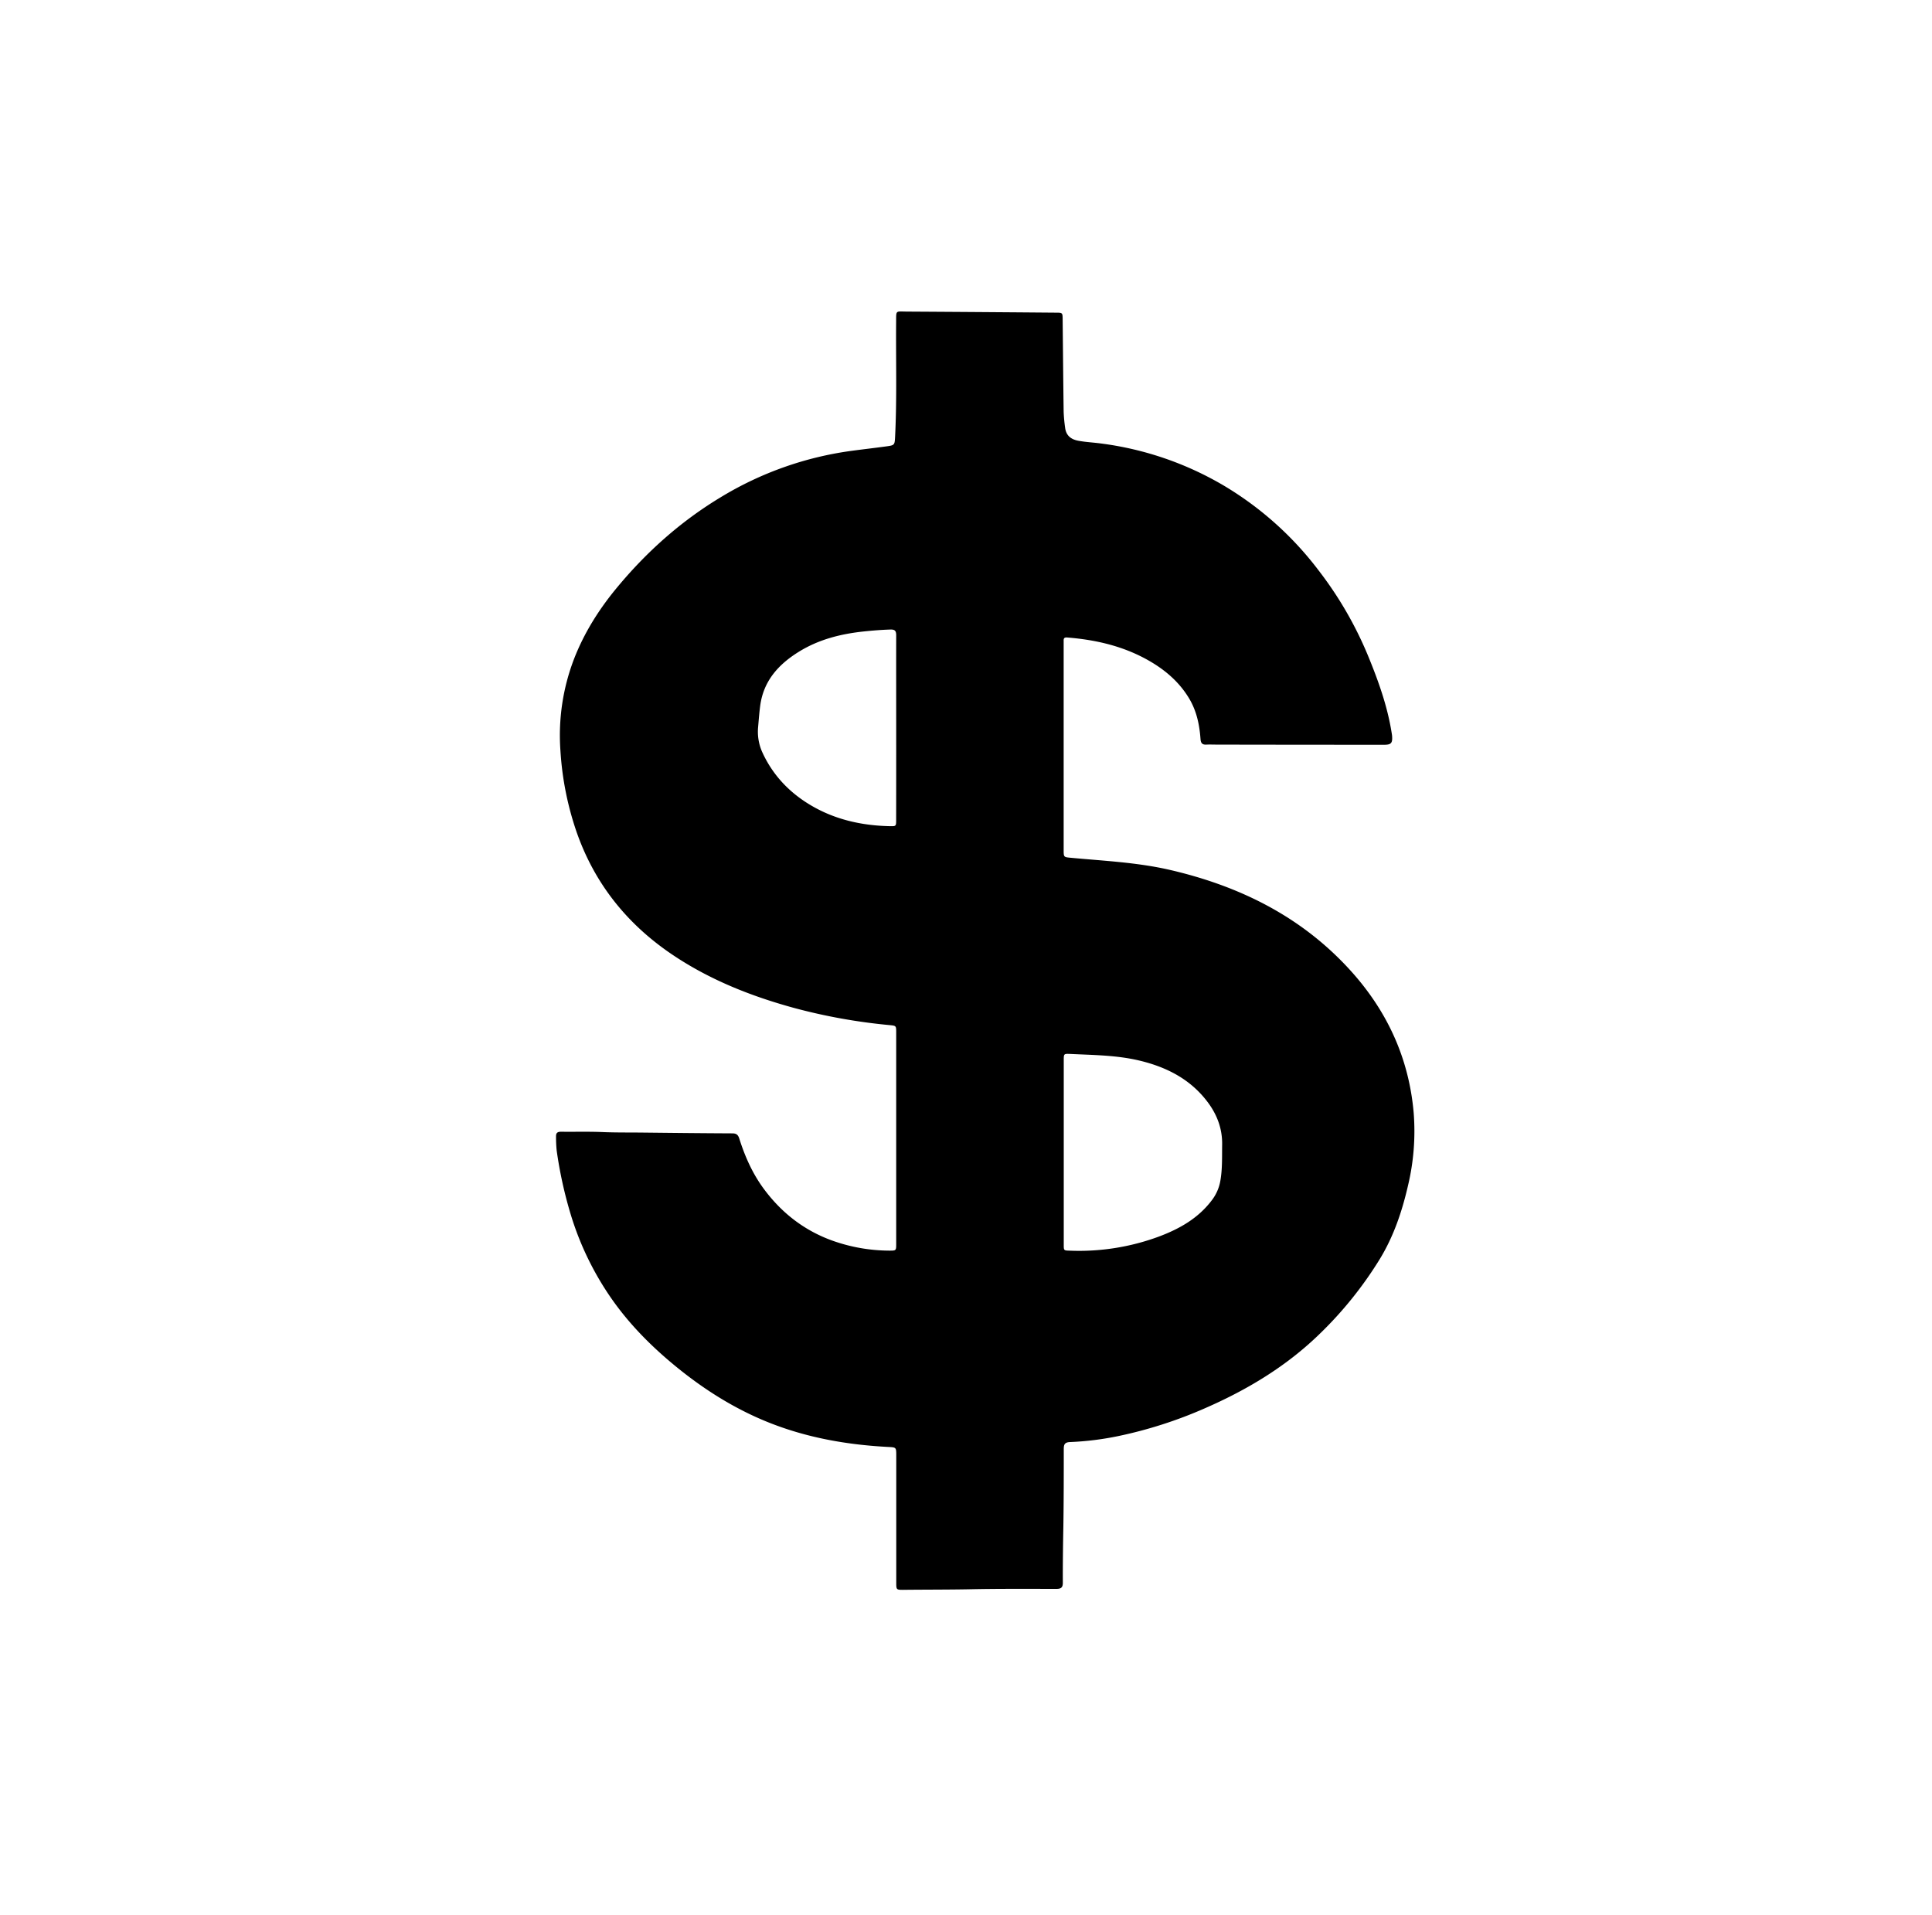 <svg id="Layer_1" data-name="Layer 1" xmlns="http://www.w3.org/2000/svg" viewBox="0 0 1344 1332"><title>Artboard 7 copy 65</title><path d="M623.44,791.6V718.27c0-4.63,0-4.7-4.48-5.14a398.07,398.07,0,0,1-67-12.07c-30.06-8.27-58.76-19.69-84.73-37.29-31.39-21.28-53.86-49.54-66.29-85.47a212.93,212.93,0,0,1-11.06-55.88,148.31,148.31,0,0,1,9.55-64.29c7-17.94,17.1-34,29.29-48.79,20.72-25.11,44.65-46.56,72.61-63.41a236.06,236.06,0,0,1,91.25-32.33c8.1-1.09,16.23-2,24.33-3.12,5.35-.74,5.48-1,5.76-6.55,1.33-26.58.5-53.18.72-79.77.08-8.58-.61-7.45,7.44-7.4q52,.31,104,.75c4.24,0,4.36.17,4.4,4.35.23,21.53.41,43.06.7,64.59a108.49,108.49,0,0,0,1,10.92c.62,5.47,3.9,8.26,9.21,9.24,5.1.95,10.26,1.17,15.38,1.85A224.46,224.46,0,0,1,851.67,338a230.64,230.64,0,0,1,65.89,59.16,259.37,259.37,0,0,1,33.91,58.51c7.26,17.62,13.74,35.54,16.7,54.51.1.64.21,1.28.25,1.92.33,4.82-.67,6-5.52,6q-58,0-116-.11c-2.59,0-5.18-.12-7.75,0-2.77.15-3.77-1.05-4-3.75-.71-10-2.67-19.57-7.91-28.33-6.72-11.23-16.21-19.46-27.34-25.94-17.77-10.34-37.23-14.89-57.53-16.5-2-.16-2.51.6-2.43,2.32,0,.64,0,1.29,0,1.93V591.44c0,4.86.13,4.82,5,5.28,23.12,2.17,46.36,3.2,69.12,8.48,47.68,11.08,90.05,31.83,123.71,68.09,26.45,28.47,42.34,62,45.67,101a163,163,0,0,1-4,50.63c-4.13,17.93-9.95,35.18-19.61,51a265.89,265.89,0,0,1-41.29,51.51c-23.33,22.86-50.77,39.35-80.51,52.31A303.87,303.87,0,0,1,778,999a206.69,206.69,0,0,1-33.6,4.17c-3.78.15-4.39,1.73-4.39,4.89,0,18.09,0,36.18-.29,54.27-.24,12.91-.42,25.83-.36,38.75,0,3.34-1.32,4.22-4.41,4.22-19.92,0-39.85-.15-59.76.26-15.72.32-31.44.22-47.15.41-4.32,0-4.56-.2-4.56-4.55q0-44.58,0-89.16c0-5.33-.13-5.41-5.32-5.67-29.11-1.5-57.51-6.51-84.64-17.54-22.51-9.16-42.88-21.93-61.75-37.16-16.57-13.38-31.66-28.2-44.22-45.46A207.86,207.86,0,0,1,397,844.76a294.56,294.56,0,0,1-9.75-44.42,91.9,91.9,0,0,1-.44-9.67c-.1-2.55,1-3.4,3.48-3.37,9.58.11,19.18-.17,28.75.22,9.26.39,18.51.26,27.76.36,20.89.23,41.77.46,62.65.55,2.78,0,4,1,4.82,3.56,4,12.7,9.36,24.71,17.4,35.47,12.39,16.59,28.12,28.7,47.61,35.67A119.15,119.15,0,0,0,618.57,870c4.86,0,4.87,0,4.87-4.76ZM740,801.41V865.7c0,4.3,0,4.2,4.29,4.33a160,160,0,0,0,61.79-9.77c14.45-5.4,27.51-12.77,37-25.4a30.79,30.79,0,0,0,5.81-13.16c1.54-8.43,1.17-16.94,1.3-25.44.16-10.9-3.4-20.53-9.76-29.16-12-16.25-28.86-24.83-48-29.36-15.68-3.71-31.8-3.78-47.8-4.56C740,733,740,733,740,737.77ZM623.44,506.53c0-21.53-.05-43.06,0-64.59,0-3.1-.94-4.11-4.07-4-6.24.2-12.45.69-18.65,1.35-15.9,1.7-31.14,5.54-44.9,14.05-14.25,8.8-24.74,20.35-27,37.72-.63,4.79-1,9.62-1.41,14.44a34.7,34.7,0,0,0,2.7,17.38c7.1,15.81,18.5,28,33.17,36.85,17.06,10.33,36,14.59,55.78,15,4.25.09,4.35,0,4.35-4.25Q623.46,538.5,623.44,506.53Z"/></svg>